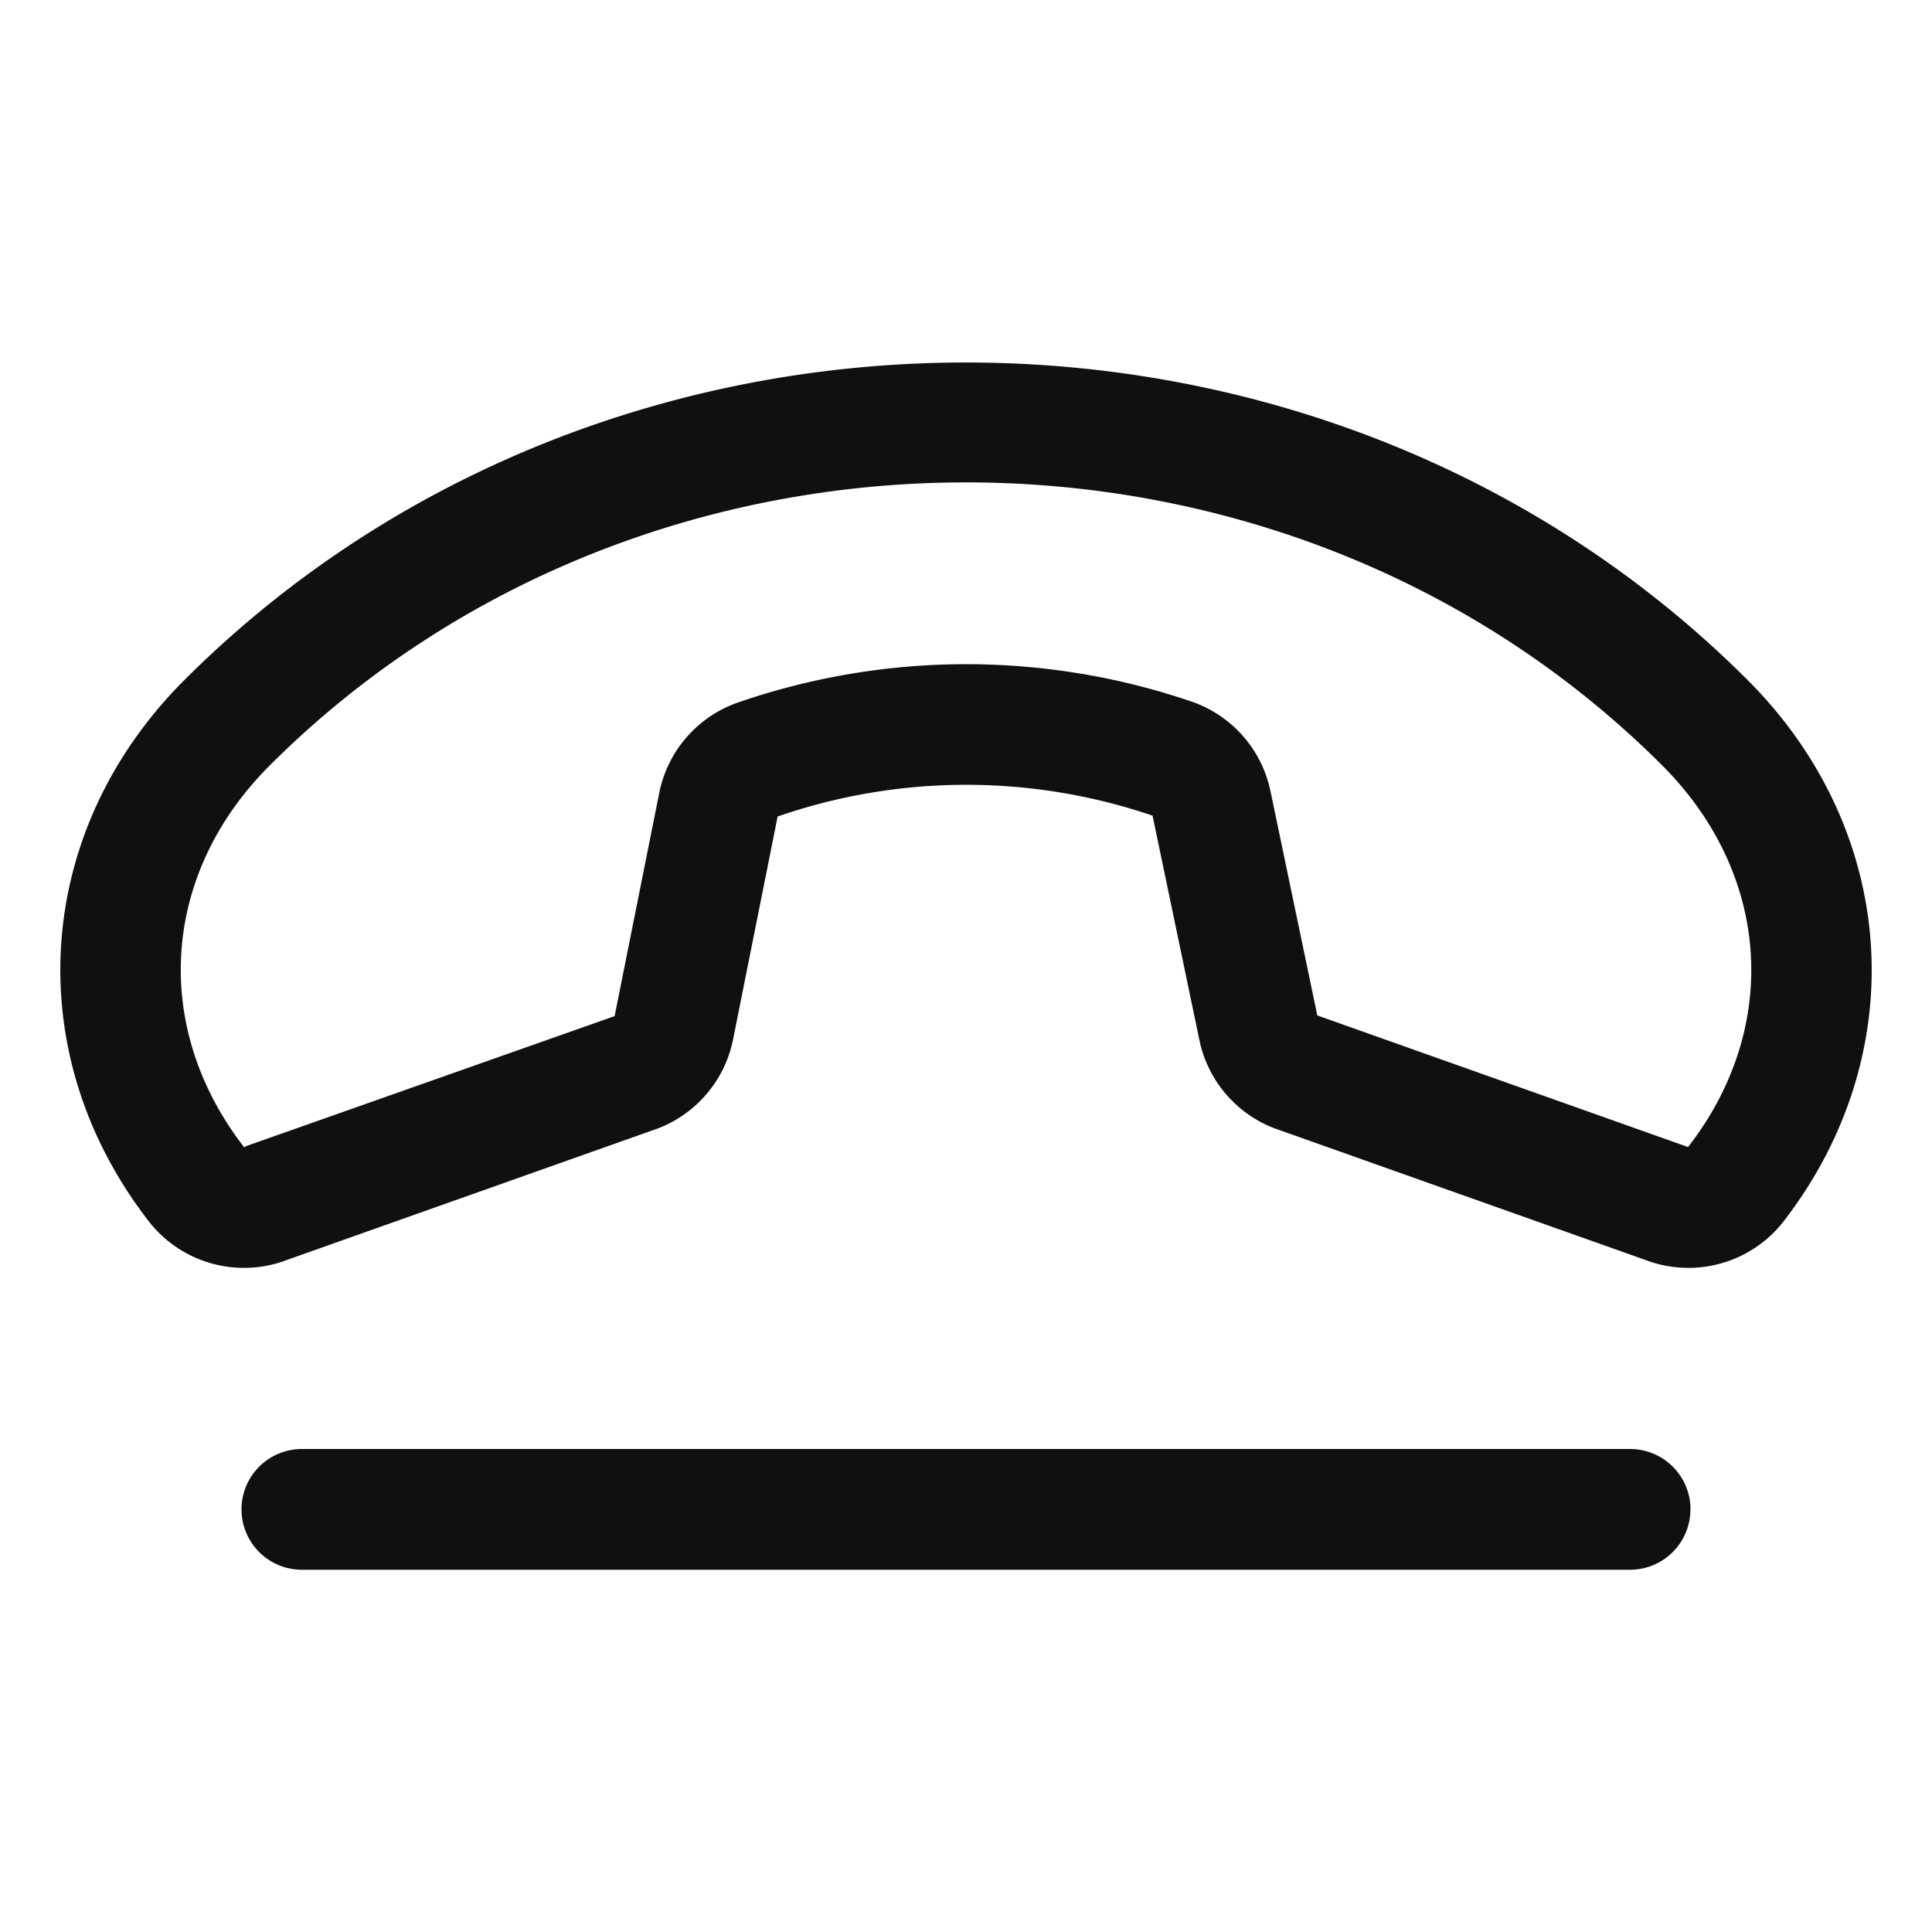 <svg xmlns="http://www.w3.org/2000/svg" viewBox="0 0 256 256" fill="#101010"><path d="M231.59,90.13h0C175.44,34,80.56,34,24.41,90.13c-20,20-21.92,49.49-4.69,71.71A16,16,0,0,0,32.35,168a15.8,15.8,0,0,0,5.75-1.08l49-17.37.29-.11a16,16,0,0,0,9.75-11.73l5.9-29.52a76.52,76.52,0,0,1,49.68-.11h0l6.21,29.75a16,16,0,0,0,9.72,11.59l.29.11,49,17.39a16,16,0,0,0,18.38-5.06C253.51,139.62,251.58,110.13,231.59,90.13ZM223.67,152l-.3-.12-48.82-17.33-6.21-29.74A16,16,0,0,0,158,93a92.56,92.56,0,0,0-60.34.13,16,16,0,0,0-10.32,12l-5.9,29.51L32.63,151.86c-.1,0-.17.13-.27.17-12.33-15.91-11-36.23,3.36-50.58,25-25,58.65-37.53,92.28-37.53s67.27,12.51,92.28,37.53C234.61,115.8,236,136.12,223.67,152Zm.32,48a8,8,0,0,1-8,8H40a8,8,0,0,1,0-16H216A8,8,0,0,1,224,200Z"/></svg>